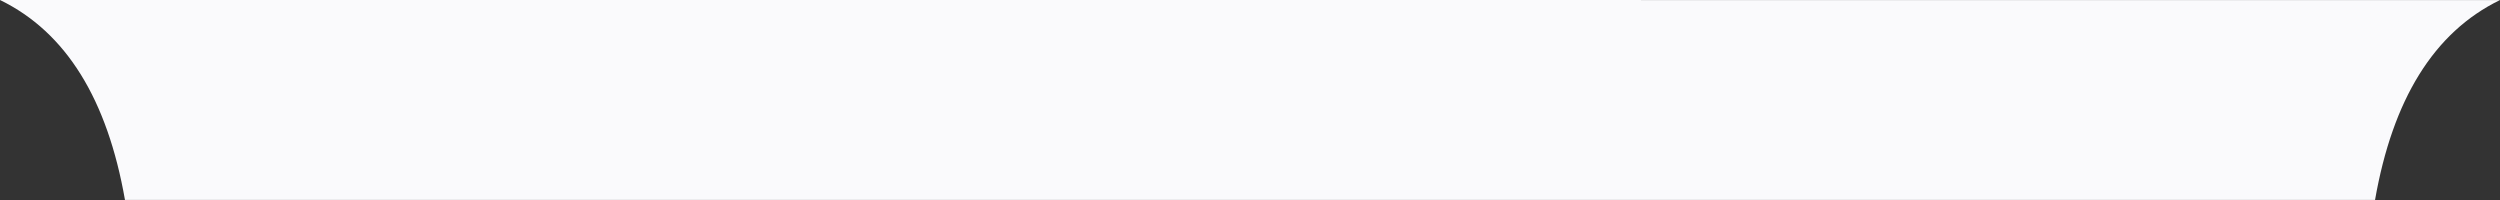 <?xml version="1.0" encoding="UTF-8"?>
<svg id="Calque_1" data-name="Calque 1" xmlns="http://www.w3.org/2000/svg" viewBox="0 0 1000.17 80.02">
  <rect x="0" y="0" width="1000.17" height="80.02" fill="#333333" stroke="none"/>
  <defs>
    <style>
      .cls-1 {
        fill: #fafafc;
        stroke-width: 0px;
      }
    </style>
  </defs>
  <path class="cls-1" d="M0,0c26.56,12.91,42.98,39.92,50,80h900.17v.02c7.02-40.08,23.44-67.09,50-80L0,0Z"/>
</svg>